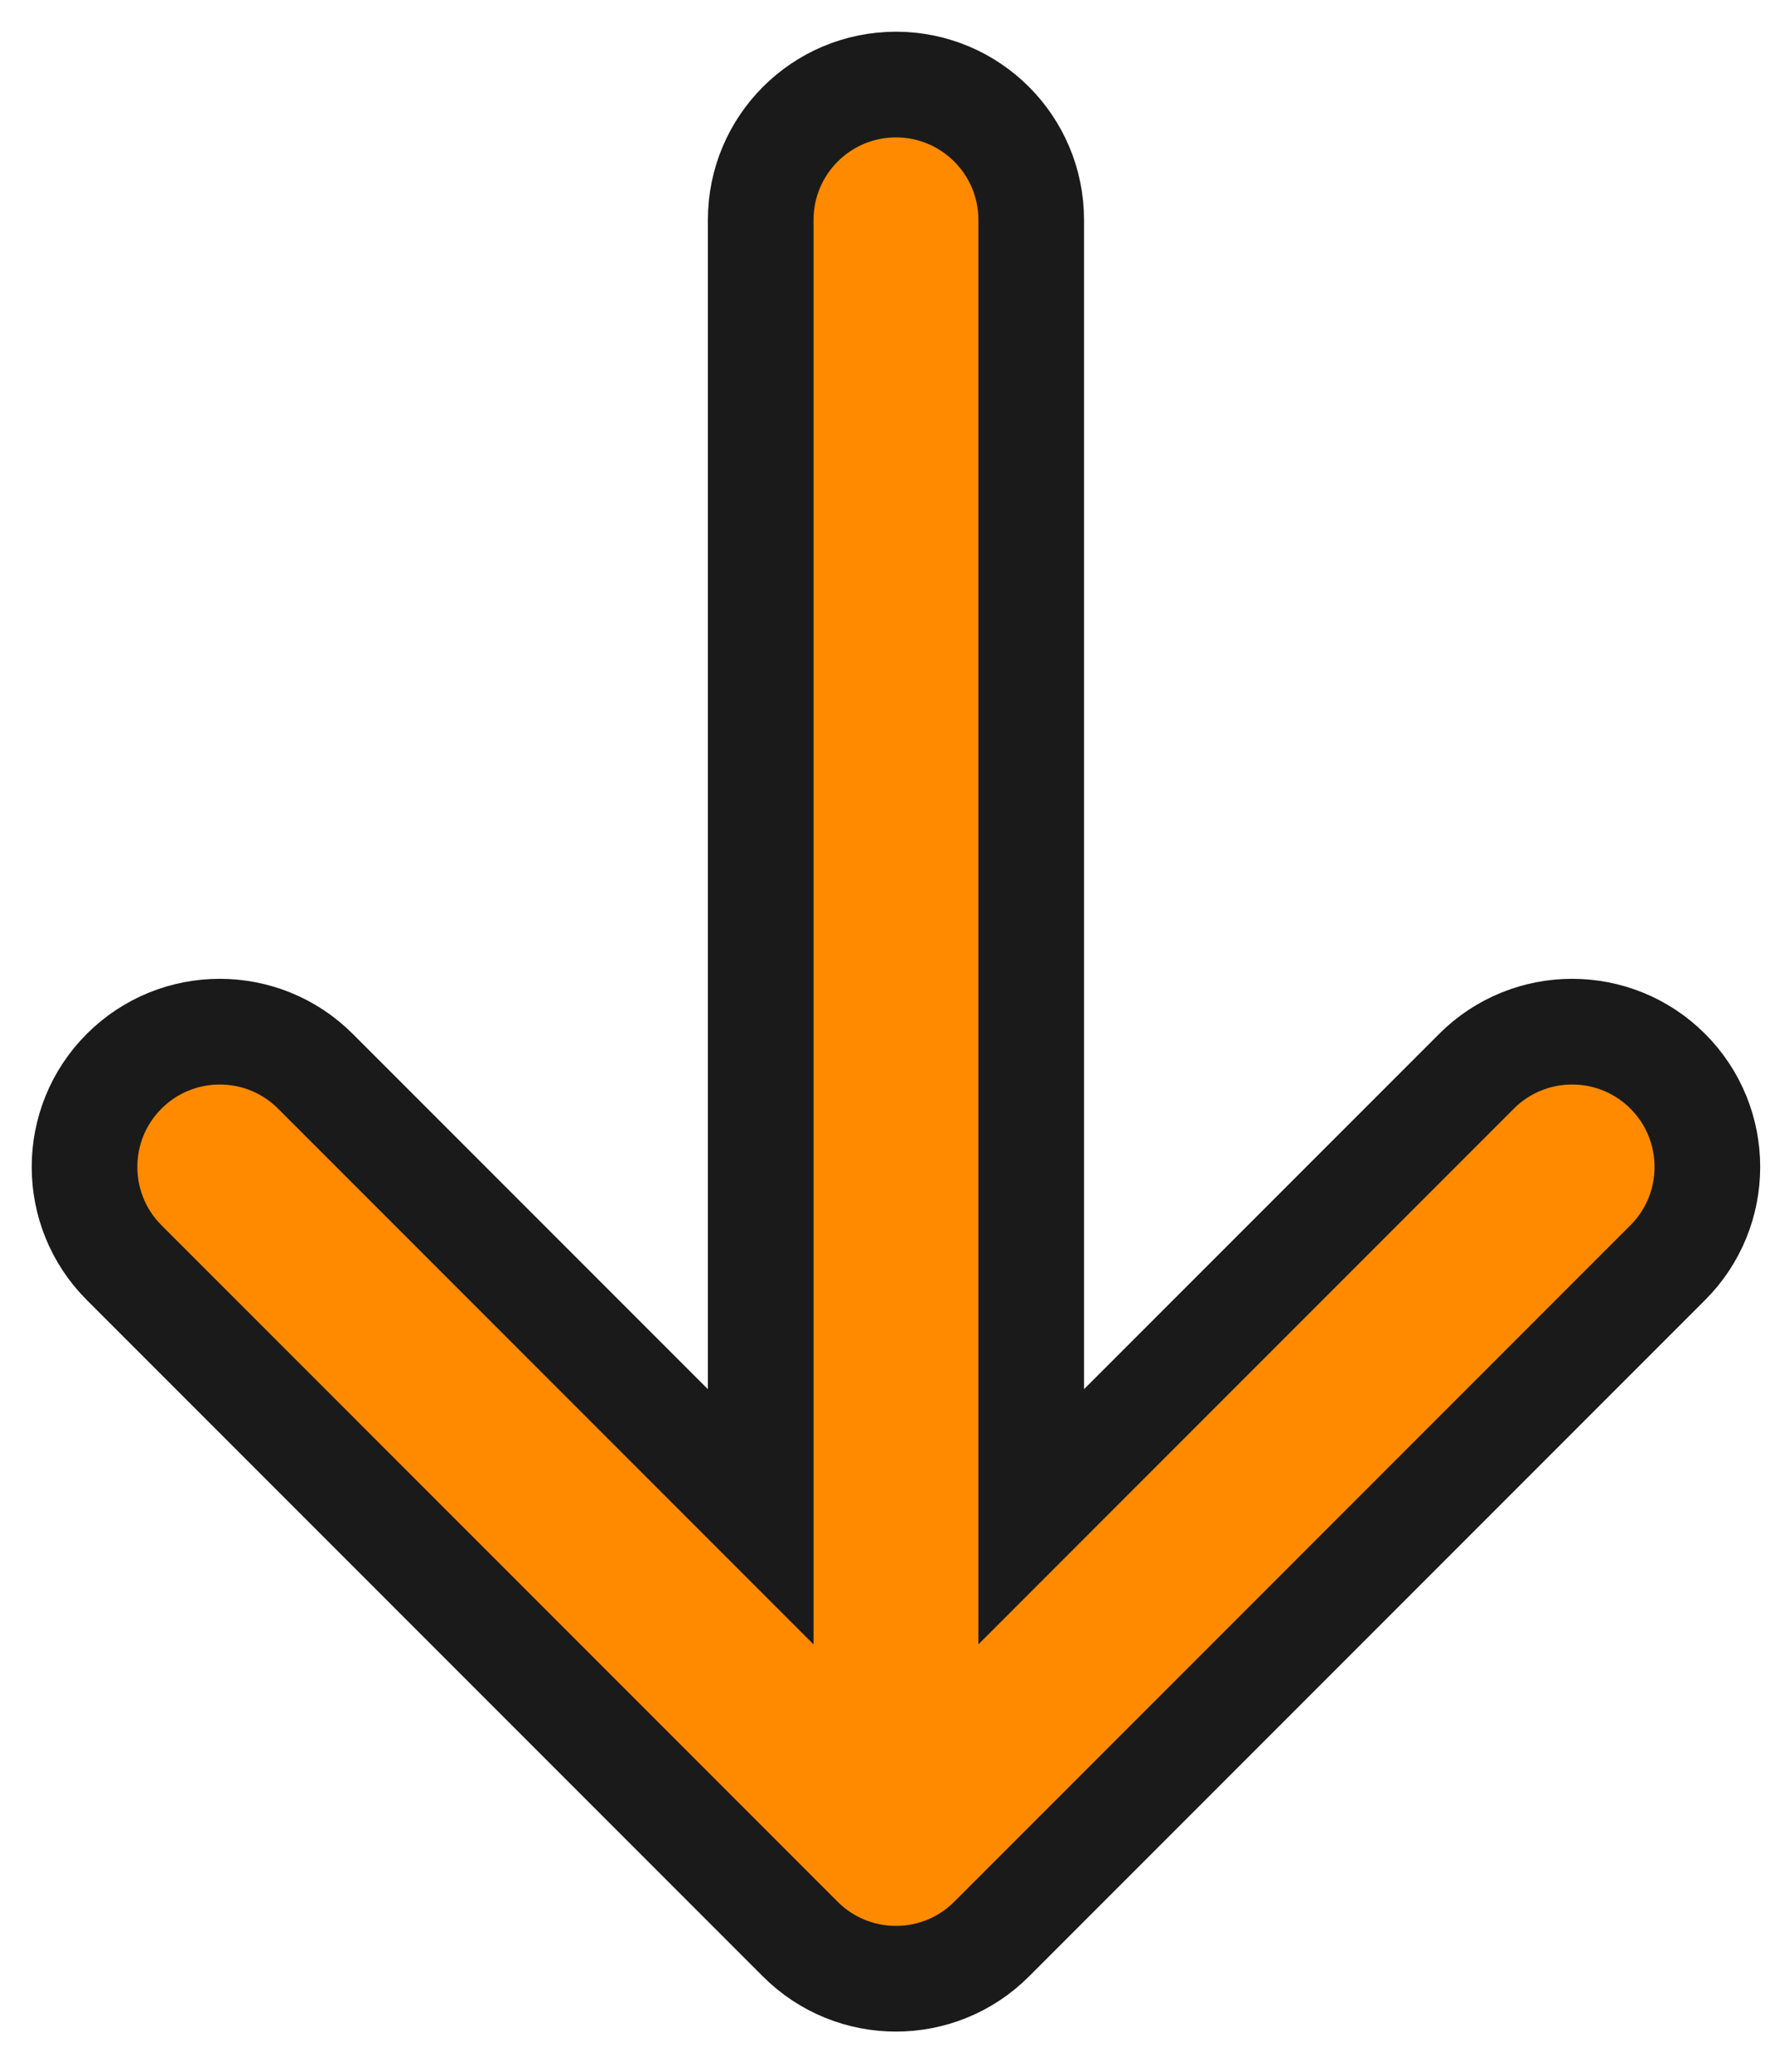 <svg width="42" height="49" viewBox="0 0 42 49" fill="none" xmlns="http://www.w3.org/2000/svg">
<path d="M24.4 35.874L34.937 25.337C36.187 24.088 38.213 24.088 39.463 25.337C40.712 26.587 40.712 28.613 39.463 29.863L23.463 45.863C22.213 47.112 20.187 47.112 18.937 45.863L2.937 29.863C1.688 28.613 1.688 26.587 2.937 25.337C4.187 24.088 6.213 24.088 7.463 25.337L18 35.874V5.2C18 3.433 19.433 2 21.2 2C22.967 2 24.4 3.433 24.4 5.2V35.874Z" fill="#FF8A00" stroke="#1B1A1A" stroke-width="2.5"/>
</svg>
